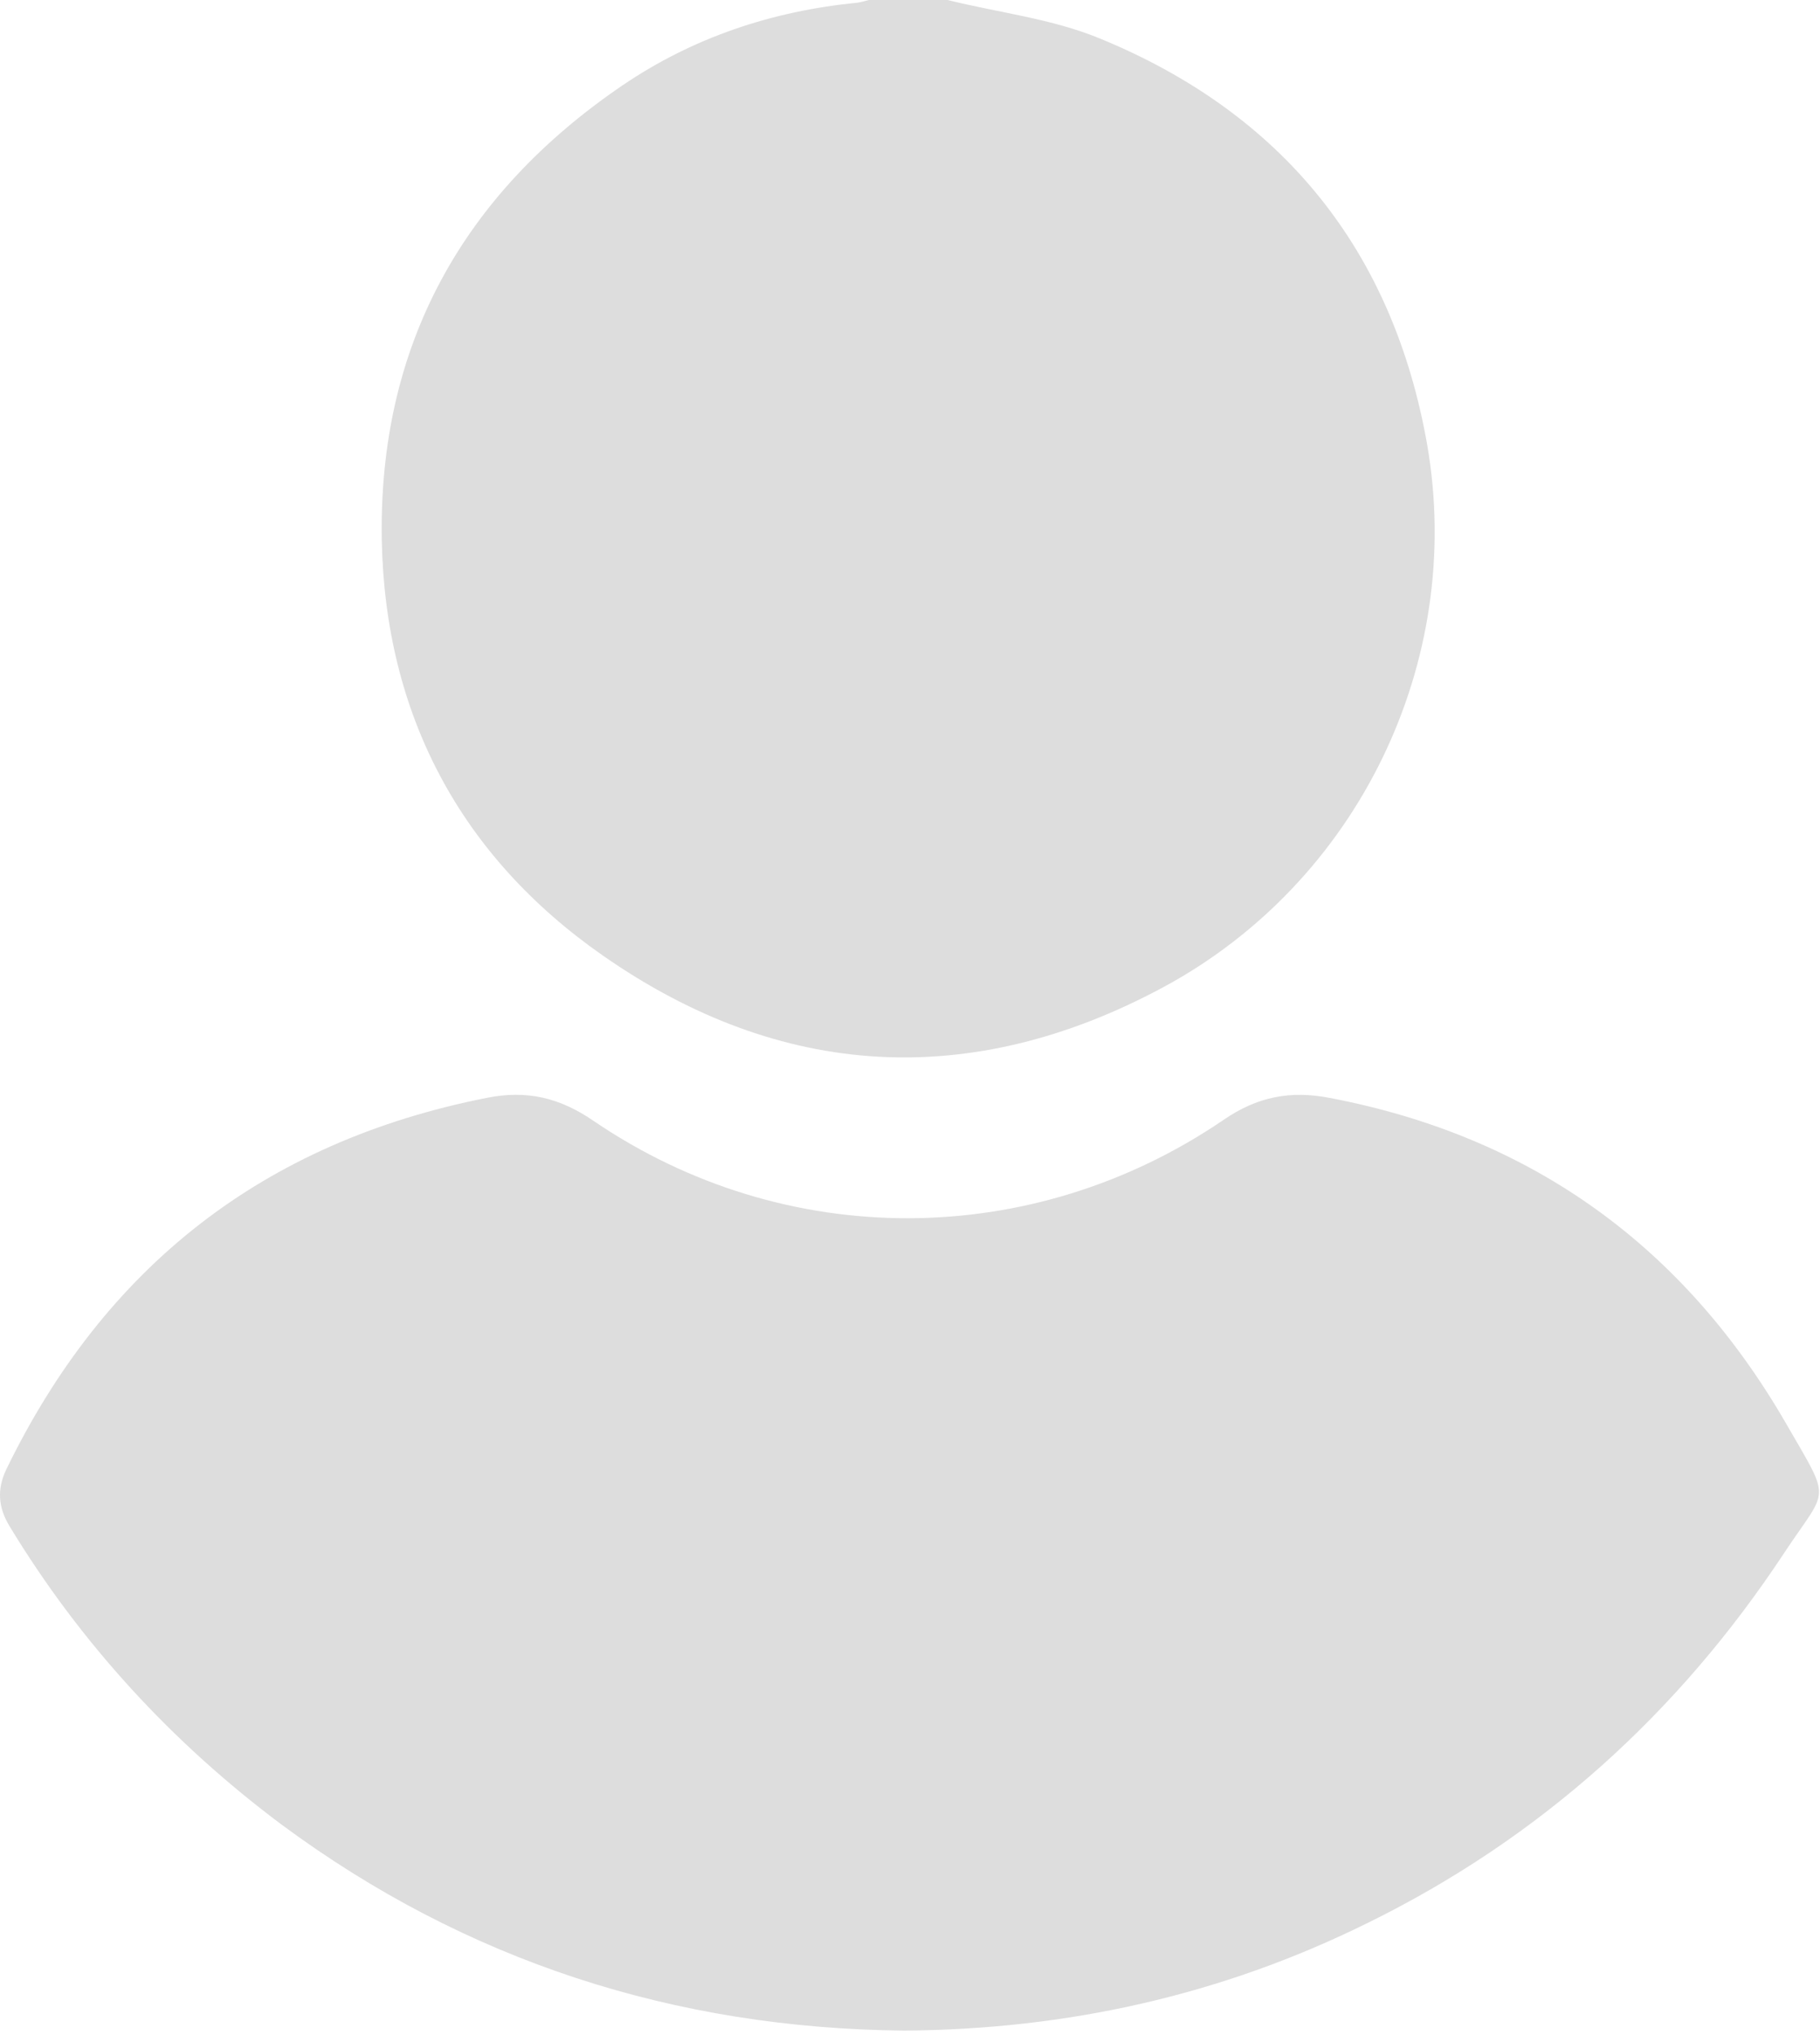<svg width="178" height="199" viewBox="0 0 178 199" fill="none" xmlns="http://www.w3.org/2000/svg">
<path d="M92.665 0C97.675 1.239 102.901 1.832 107.588 3.771C125.419 11.098 136.248 24.458 139.588 43.529C143.251 64.701 132.854 86.303 113.675 96.593C94.982 106.613 76.396 105.59 58.995 93.468C44.988 83.717 37.661 69.818 37.338 52.795C37.015 33.832 45.204 19.017 60.88 8.35C67.776 3.663 75.534 1.077 83.83 0.269C84.207 0.215 84.584 0.108 84.961 0C87.493 0 90.079 0 92.665 0Z" fill="#DDDDDD"/>
<path d="M88.409 198.573C65.998 198.357 45.58 191.785 27.533 178.425C16.866 170.452 7.87 160.701 0.92 149.226C-0.157 147.448 -0.319 145.67 0.597 143.731C10.24 123.852 25.809 111.677 47.574 107.367C51.56 106.559 54.792 107.367 58.078 109.63C76.772 122.344 100.907 122.29 119.654 109.522C122.941 107.26 126.173 106.613 130.052 107.367C149.877 111.138 164.746 121.967 174.712 139.26C179.183 147.017 178.806 145.347 174.496 151.866C164.153 167.543 150.631 179.772 133.715 188.068C119.439 195.125 104.355 198.465 88.409 198.573Z" fill="#DDDDDD"/>
</svg>
